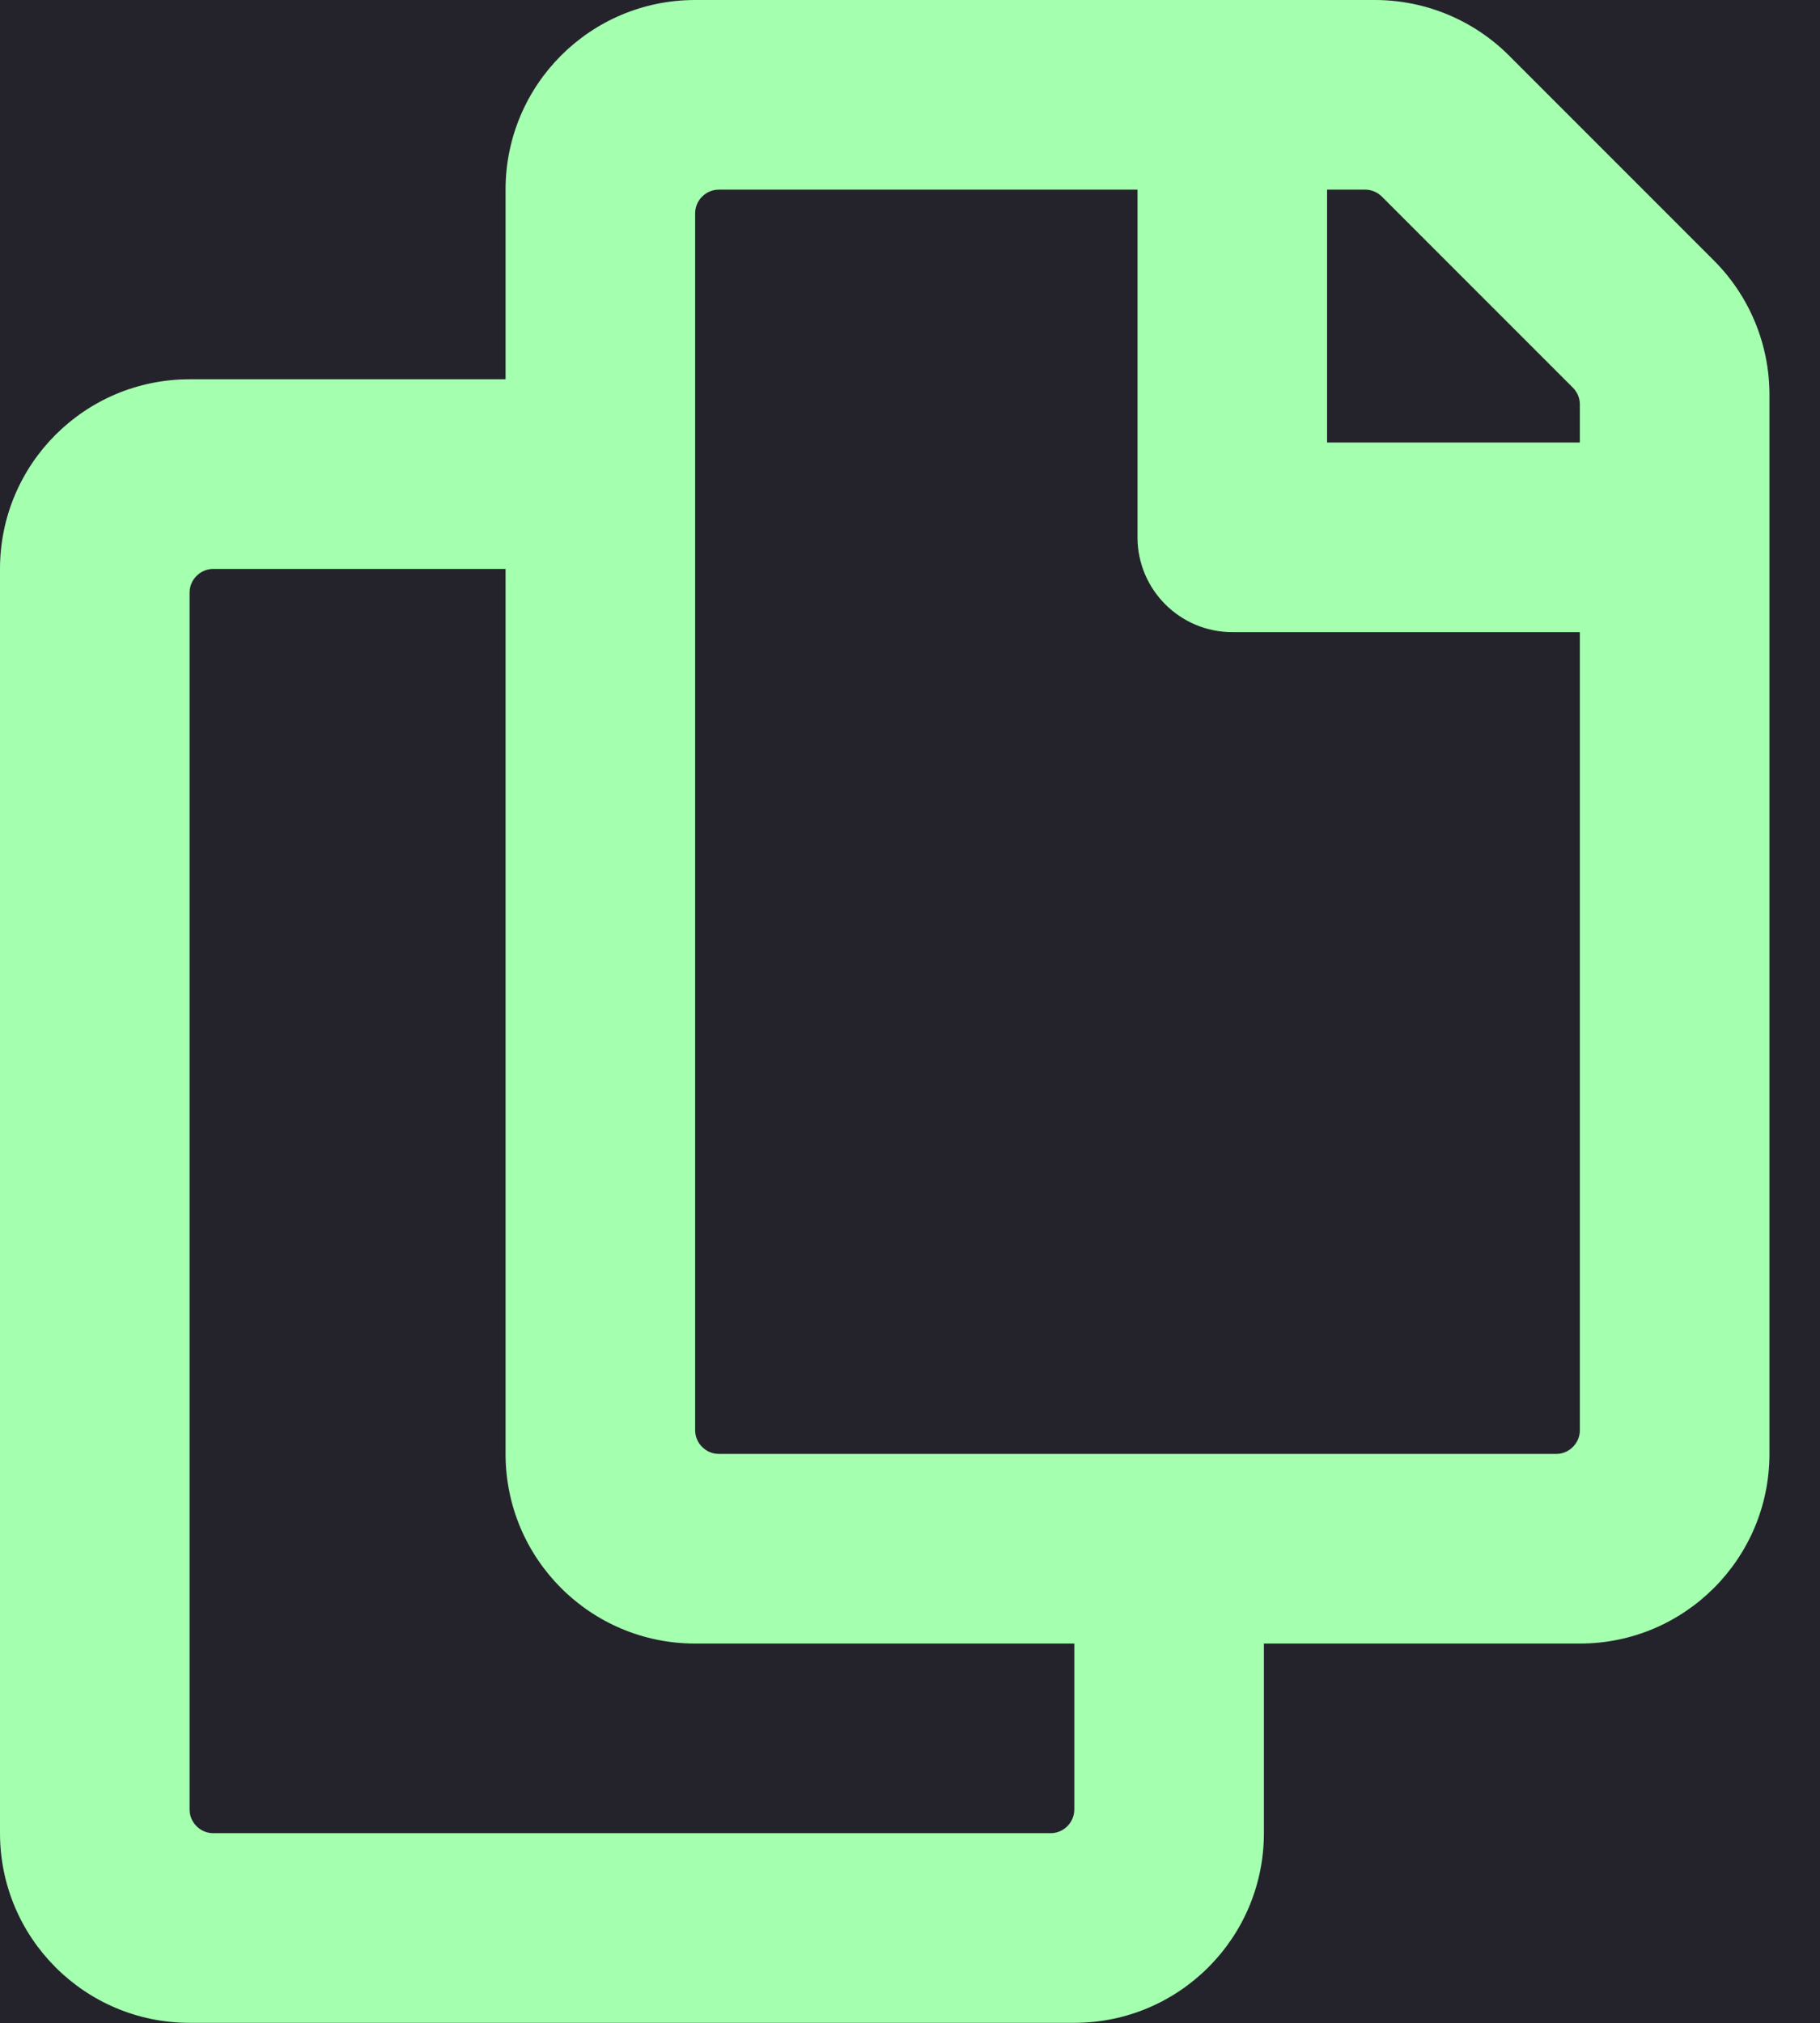 <svg width="18" height="20" viewBox="0 0 18 20" fill="none" xmlns="http://www.w3.org/2000/svg">
<rect width="18" height="20" fill="#F2F2F2"/>
<g id="Mobile" clip-path="url(#clip0_0_229)">
<rect width="375" height="667" transform="translate(-326 -123)" fill="#08070B"/>
<rect id="bg" x="-326" y="-123" width="375" height="667" fill="url(#paint0_linear_0_229)"/>
<g id="Group 17" clip-path="url(#clip1_0_229)">
<g id="Group 16">
<g id="Group" clip-path="url(#clip2_0_229)">
<rect id="Rectangle" x="-310" y="-22" width="343" height="64" fill="#24232C"/>
<g id="fa-regular_copy">
<path id="Shape" fill-rule="evenodd" clip-rule="evenodd" d="M14.924 0.549L16.951 2.576C17.302 2.927 17.5 3.404 17.5 3.902V14.375C17.5 15.411 16.66 16.25 15.625 16.25H12.5V18.125C12.5 19.16 11.661 20 10.625 20H1.875C0.839 20 0 19.16 0 18.125V5.625C0 4.589 0.839 3.75 1.875 3.75H5V1.875C5 0.839 5.839 0 6.875 0H13.598C14.096 2.6003e-06 14.573 0.198 14.924 0.549ZM2.109 18.125H10.391C10.453 18.125 10.512 18.1 10.556 18.056C10.6 18.012 10.625 17.953 10.625 17.891V16.25H6.875C5.839 16.25 5 15.411 5 14.375V5.625H2.109C2.047 5.625 1.988 5.65 1.944 5.694C1.9 5.738 1.875 5.797 1.875 5.859V17.891C1.875 17.953 1.9 18.012 1.944 18.056C1.988 18.1 2.047 18.125 2.109 18.125ZM15.391 14.375H7.109C7.047 14.375 6.988 14.35 6.944 14.306C6.9 14.262 6.875 14.203 6.875 14.141V2.109C6.875 2.047 6.9 1.988 6.944 1.944C6.988 1.9 7.047 1.875 7.109 1.875H11.25V5.312C11.25 5.83 11.67 6.25 12.188 6.25H15.625V14.141C15.625 14.203 15.6 14.262 15.556 14.306C15.512 14.35 15.453 14.375 15.391 14.375ZM13.125 4.375H15.625V3.999C15.625 3.968 15.619 3.937 15.607 3.909C15.595 3.881 15.578 3.855 15.556 3.833L13.667 1.944C13.623 1.9 13.563 1.875 13.501 1.875H13.125V4.375Z" fill="#A4FFAF"/>
</g>
</g>
</g>
</g>
</g>
<defs>
<linearGradient id="paint0_linear_0_229" x1="-326" y1="-123" x2="-326" y2="544" gradientUnits="userSpaceOnUse">
<stop stop-color="#14131B"/>
<stop offset="1" stop-color="#08070B"/>
</linearGradient>
<clipPath id="clip0_0_229">
<rect width="375" height="667" fill="white" transform="translate(-326 -123)"/>
</clipPath>
<clipPath id="clip1_0_229">
<rect width="343" height="540" fill="white" transform="translate(-310 -59)"/>
</clipPath>
<clipPath id="clip2_0_229">
<rect width="343" height="64" fill="white" transform="translate(-310 -22)"/>
</clipPath>
</defs>
</svg>
